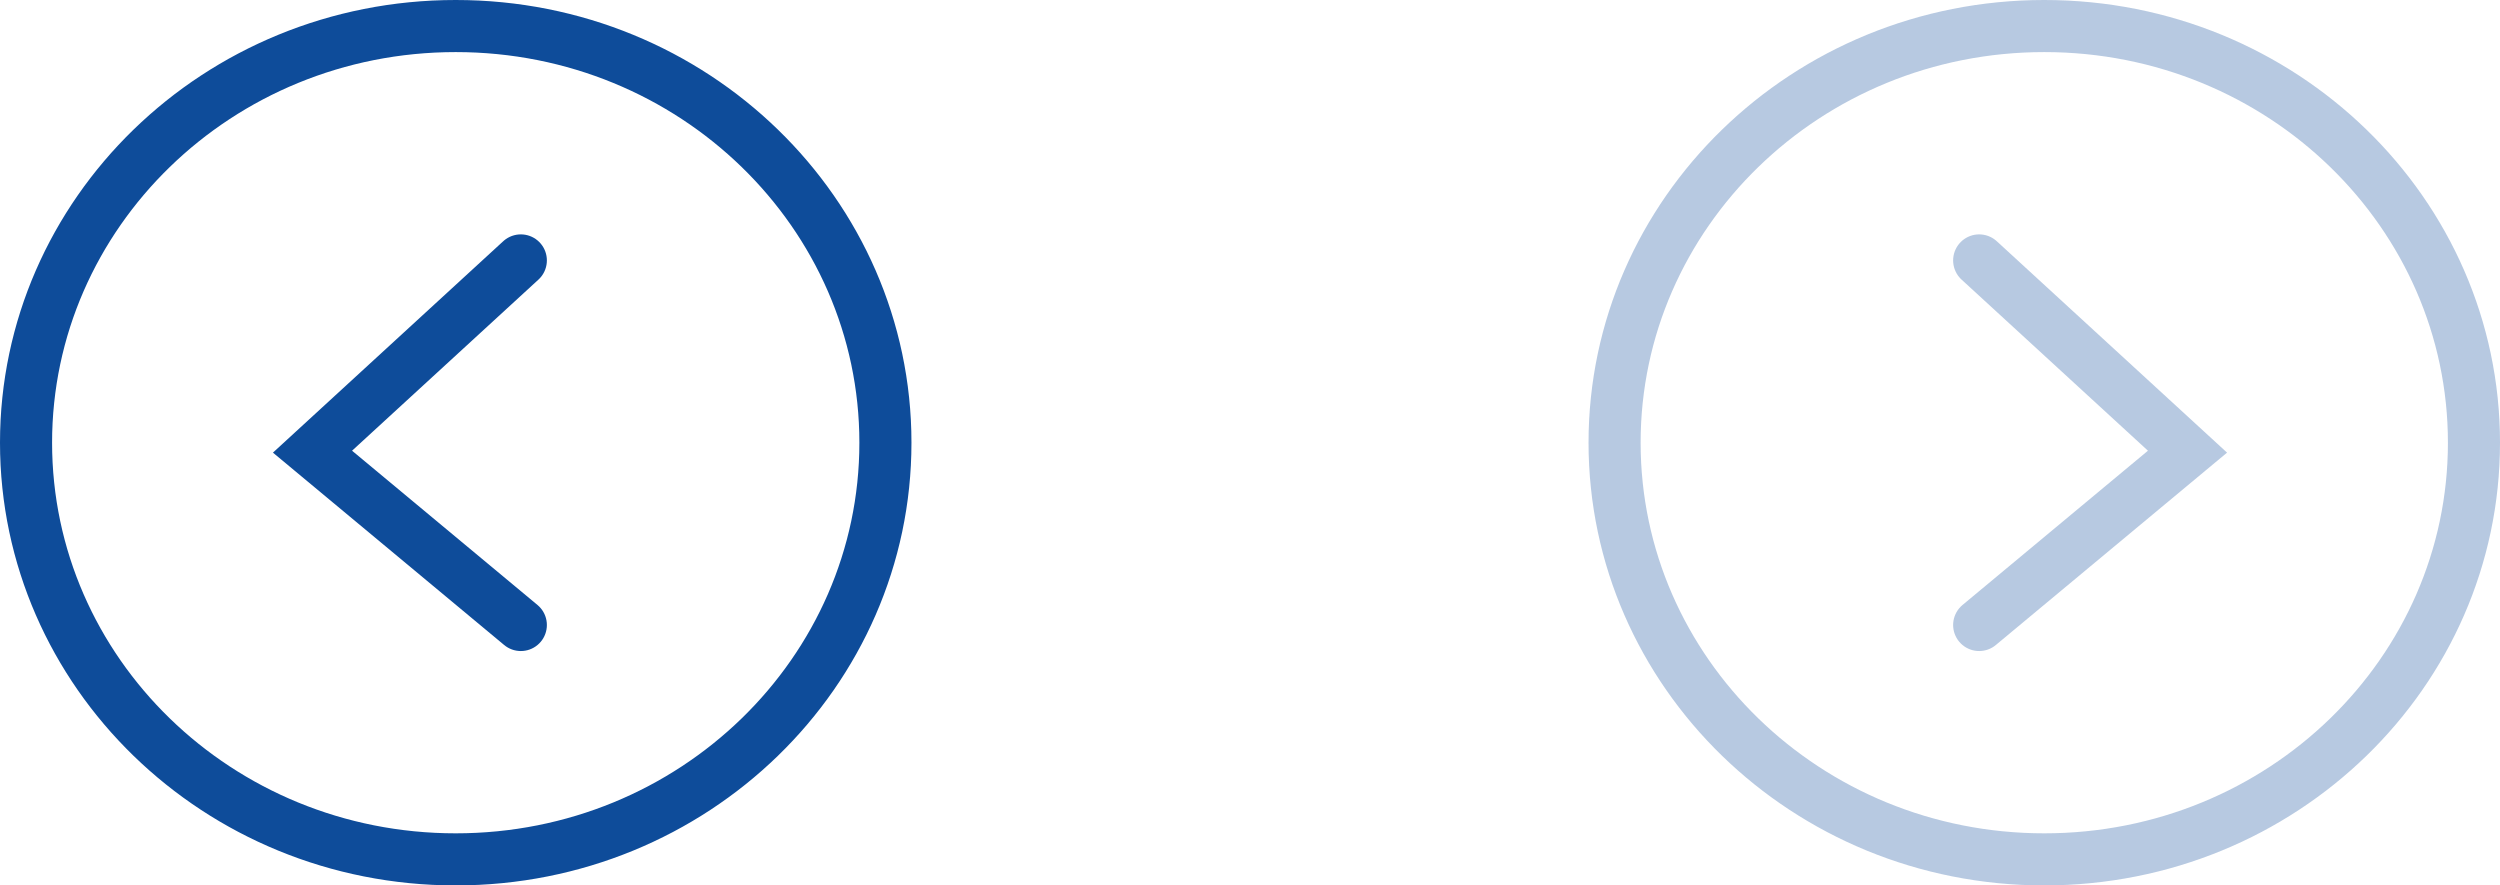 <svg width="96" height="34" viewBox="0 0 96 34" fill="none" xmlns="http://www.w3.org/2000/svg">
<path d="M62 17C62 25.809 69.36 33 78.5 33C87.64 33 95 25.809 95 17C95 8.191 87.64 1 78.5 1C69.36 1 62 8.191 62 17Z" stroke="#0E4C9A" stroke-opacity="0.3" stroke-width="2"/>
<path d="M76 10L84 17.344L76 24" stroke="#0E4C9A" stroke-opacity="0.3" stroke-width="2" stroke-linecap="round"/>
<path d="M34 17C34 25.809 26.64 33 17.5 33C8.36 33 1 25.809 1 17C1 8.191 8.36 1 17.5 1C26.64 1 34 8.191 34 17Z" stroke="#0E4C9A" stroke-width="2"/>
<path d="M20 10L12 17.344L20 24" stroke="#0E4C9A" stroke-width="2" stroke-linecap="round"/>
</svg>
